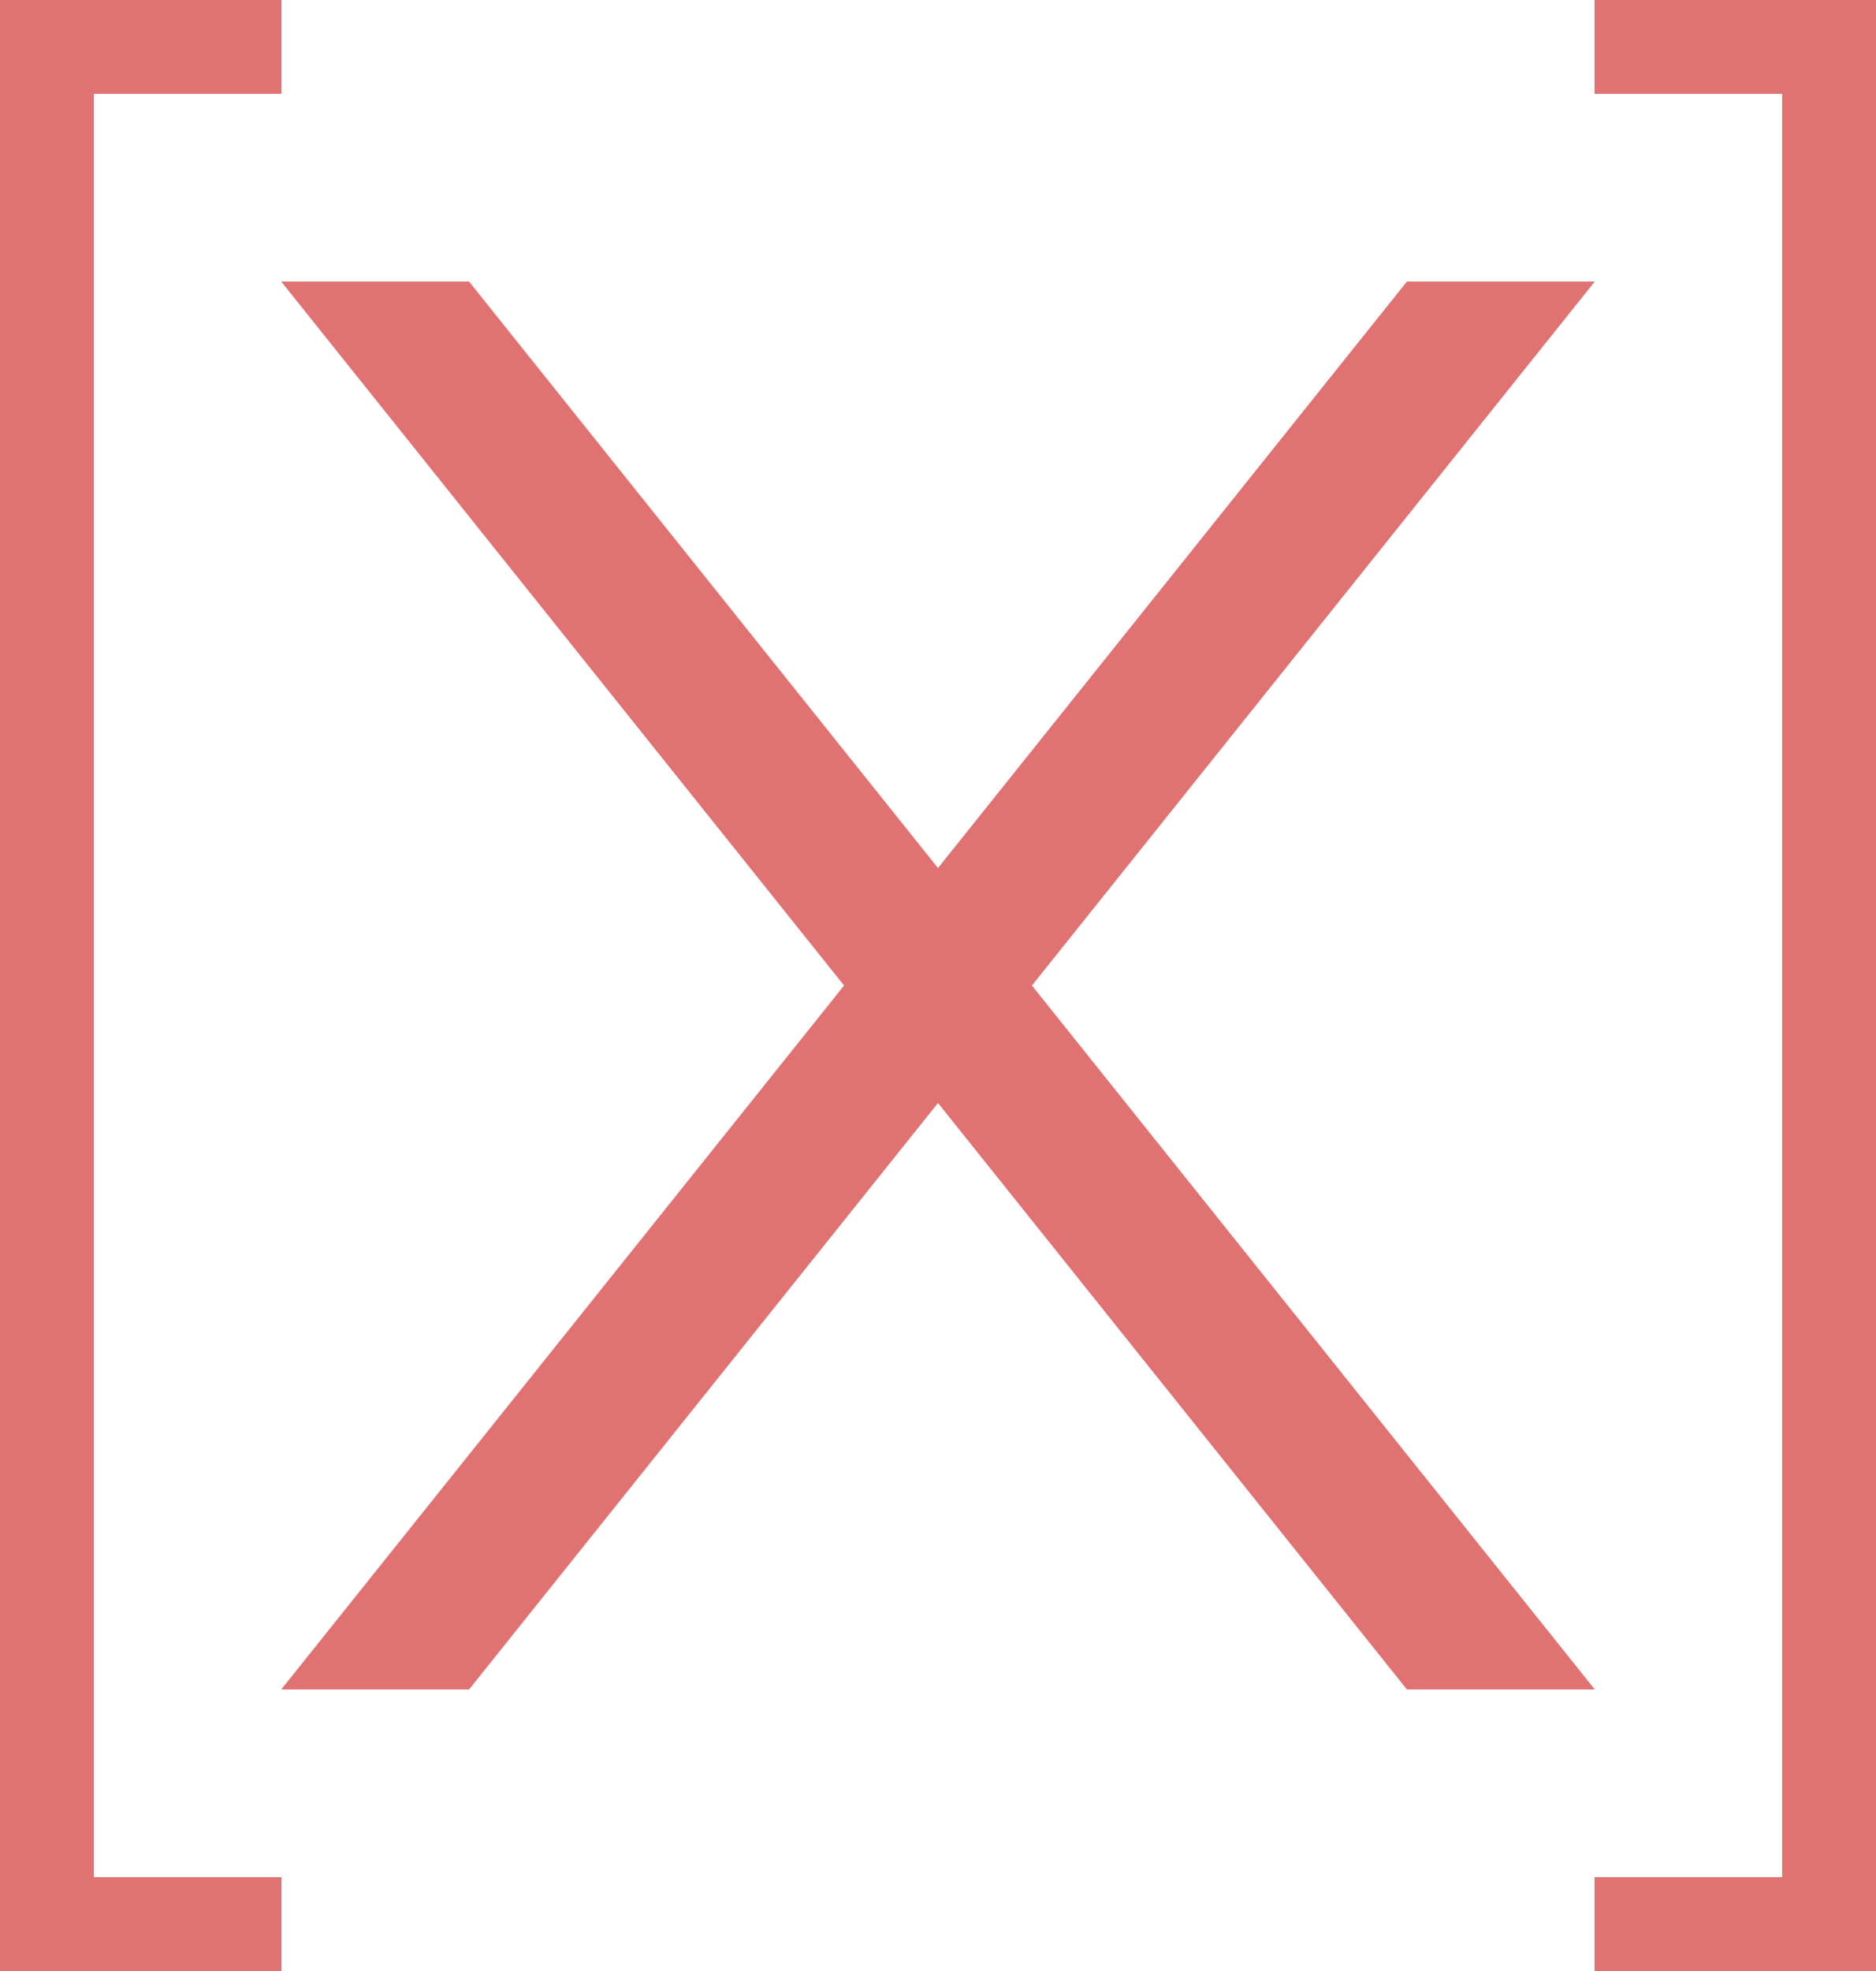 <?xml version="1.0" encoding="UTF-8" standalone="no"?>
<!-- Created with Inkscape (http://www.inkscape.org/) -->

<svg
   width="864"
   height="907.2"
   viewBox="0 0 228.6 240.03"
   version="1.1"
   id="svg5"
   sodipodi:docname="close-icon-editable.svg"
   inkscape:version="1.2.2 (b0a8486541, 2022-12-01)"
   xmlns:inkscape="http://www.inkscape.org/namespaces/inkscape"
   xmlns:sodipodi="http://sodipodi.sourceforge.net/DTD/sodipodi-0.dtd"
   xmlns="http://www.w3.org/2000/svg"
   xmlns:svg="http://www.w3.org/2000/svg"
   xmlns:rdf="http://www.w3.org/1999/02/22-rdf-syntax-ns#"
   xmlns:cc="http://creativecommons.org/ns#"
   xmlns:dc="http://purl.org/dc/elements/1.1/">
  <title
     id="title7445">close-icon</title>
  <sodipodi:namedview
     id="namedview7"
     pagecolor="#ffffff"
     bordercolor="#000000"
     borderopacity="0.25"
     inkscape:showpageshadow="2"
     inkscape:pageopacity="0.0"
     inkscape:pagecheckerboard="0"
     inkscape:deskcolor="#d1d1d1"
     inkscape:document-units="px"
     showgrid="true"
     inkscape:zoom="0.725"
     inkscape:cx="427.58621"
     inkscape:cy="458.62069"
     inkscape:window-width="1920"
     inkscape:window-height="995"
     inkscape:window-x="0"
     inkscape:window-y="0"
     inkscape:window-maximized="1"
     inkscape:current-layer="layer1">
    <inkscape:grid
       type="xygrid"
       id="grid132"
       originx="-5.292"
       originy="3.598" />
  </sodipodi:namedview>
  <defs
     id="defs2" />
  <g
     inkscape:label="Capa 1"
     inkscape:groupmode="layer"
     id="layer1"
     transform="translate(-4.233,4.657)">
    <g
       id="g3275">
      <path
         style="fill:#e17272;fill-opacity:1;fill-rule:evenodd;stroke-width:0.265"
         d="m 198.543,235.373 h 34.29 v -240.03 h -34.29 V 6.773 h 22.86 V 223.943 h -22.86 z"
         id="path1237" />
      <path
         style="fill:#e17272;fill-opacity:1;fill-rule:evenodd;stroke-width:0.265"
         d="m 38.523,235.373 h -34.29 v -240.03 h 34.29 V 6.773 H 15.663 V 223.943 H 38.523 Z"
         id="path1240" />
      <g
         id="path1243"
         transform="matrix(-5.715,0,0,-5.715,255.693,258.233)"
         style="stroke-width:0.046">
        <path
           style="color:#000000;fill:#e17272;fill-rule:evenodd;stroke-width:0;-inkscape-stroke:none"
           d="m 38.067,44.996 v 0.996 h 2.945 2.945 V 25.031 4.992 4.071 H 43.01 41.012 38.067 V 5.024 5.976 h 1.992 1.992 V 24.988 44 h -1.992 -1.992 z"
           id="path1501" />
        <path
           style="color:#000000;fill:#e17272;fill-rule:evenodd;stroke-width:0.046;-inkscape-stroke:none"
           d="m 38.067,44.996 v 0.996 h 2.945 2.945 V 25.031 4.992 4.071 H 43.01 41.012 38.067 V 5.024 5.976 h 1.992 1.992 V 24.988 44 h -1.992 -1.992 z"
           id="path1503" />
      </g>
      <g
         id="path1246"
         transform="matrix(-5.715,0,0,-5.715,255.693,258.233)"
         style="stroke-width:0.046">
        <path
           style="color:#000000;fill:#e17272;fill-rule:evenodd;stroke-width:0.046;-inkscape-stroke:none;paint-order:stroke fill markers"
           d="m 4.028,25.031 v 20.961 H 6.972 9.917 V 44.996 44 H 7.925 5.933 V 24.988 5.976 h 1.992 1.992 V 5.024 4.071 H 6.972 4.028 Z"
           id="path1495" />
        <path
           style="color:#000000;fill:#e17272;fill-rule:evenodd;stroke-width:0;-inkscape-stroke:none;paint-order:stroke fill markers"
           d="m 4.028,25.031 v 20.961 H 6.972 9.917 V 44.996 44 H 7.925 5.933 V 24.988 5.976 h 1.992 1.992 V 5.024 4.071 H 6.972 4.028 Z"
           id="path1497" />
      </g>
      <g
         id="path4705"
         style="fill:#e17272;fill-opacity:1;stroke-width:0.046"
         transform="matrix(-21.6,0,0,-21.6,255.693,258.233)">
        <path
           style="color:#000000;fill:#e17272;fill-opacity:1;stroke-width:0.012;-inkscape-stroke:none"
           d="m 3.761,10.221 a 0.003,0.003 0 0 1 -0.003,0.003 0.003,0.003 0 0 1 -0.003,-0.003 0.003,0.003 0 0 1 0.003,-0.003 0.003,0.003 0 0 1 0.003,0.003 z"
           id="path151" />
        <path
           style="color:#000000;fill:#e17272;fill-opacity:1;stroke-width:0.012;-inkscape-stroke:none"
           d="m 3.758,10.086 c -4.221e-4,0 -0.052,0.01 -0.053,0.01 -3.657e-4,1.55e-4 -0.043,0.029 -0.043,0.029 -2.767e-4,2.77e-4 -0.029,0.043 -0.029,0.043 -1.547e-4,3.66e-4 -0.01,0.052 -0.01,0.053 0,4.22e-4 0.01,0.052 0.01,0.053 1.547e-4,3.65e-4 0.029,0.043 0.029,0.043 2.766e-4,2.77e-4 0.043,0.029 0.043,0.029 3.658e-4,1.55e-4 0.052,0.01 0.053,0.01 4.221e-4,0 0.052,-0.01 0.053,-0.01 3.657e-4,-1.55e-4 0.043,-0.029 0.043,-0.029 2.767e-4,-2.76e-4 0.029,-0.043 0.029,-0.043 1.547e-4,-3.66e-4 0.012,-0.052 0.012,-0.053 0,-4.22e-4 -0.012,-0.052 -0.012,-0.053 -1.547e-4,-3.66e-4 -0.029,-0.043 -0.029,-0.043 -2.766e-4,-2.77e-4 -0.043,-0.029 -0.043,-0.029 -3.658e-4,-1.55e-4 -0.052,-0.01 -0.053,-0.01 z m 0,0.006 c -4.221e-4,0 0.051,0.01 0.051,0.01 -3.658e-4,-1.55e-4 0.041,0.028 0.041,0.027 -2.767e-4,-2.76e-4 0.027,0.041 0.027,0.041 -1.547e-4,-3.66e-4 0.01,0.051 0.01,0.051 0,-4.22e-4 -0.01,0.051 -0.01,0.051 1.547e-4,-3.65e-4 -0.028,0.041 -0.027,0.041 2.766e-4,-2.77e-4 -0.041,0.028 -0.041,0.027 3.657e-4,-1.55e-4 -0.051,0.01 -0.051,0.01 4.221e-4,0 -0.051,-0.01 -0.051,-0.01 3.657e-4,1.54e-4 -0.041,-0.028 -0.041,-0.027 2.767e-4,2.77e-4 -0.027,-0.041 -0.027,-0.041 1.547e-4,3.66e-4 -0.01,-0.051 -0.01,-0.051 0,4.22e-4 0.01,-0.051 0.01,-0.051 -1.547e-4,3.66e-4 0.028,-0.041 0.027,-0.041 -2.766e-4,2.77e-4 0.041,-0.028 0.041,-0.027 -3.658e-4,1.54e-4 0.051,-0.01 0.051,-0.01 z"
           id="path153" />
      </g>
      <g
         id="path1255"
         transform="matrix(-21.6,0,0,-21.6,255.693,258.233)"
         style="stroke-width:0.046">
        <path
           style="color:#000000;fill:#e17272;fill-rule:evenodd;stroke-width:0;-inkscape-stroke:none"
           d="M 3.704,10.583 H 2.646 L 8.996,2.646 h 1.058 z"
           id="path1485" />
        <path
           style="color:#000000;fill:#e17272;fill-rule:evenodd;stroke-width:0.046;-inkscape-stroke:none"
           d="M 3.704,10.583 H 2.646 L 8.996,2.646 h 1.058 z"
           id="path1487" />
      </g>
      <g
         id="path1258"
         transform="matrix(-21.6,0,0,-21.6,255.693,258.233)"
         style="stroke-width:0.046">
        <path
           style="color:#000000;fill:#e17272;fill-rule:evenodd;stroke-width:0;-inkscape-stroke:none"
           d="M 3.704,2.646 10.054,10.583 H 8.996 L 2.646,2.646 Z"
           id="path1479" />
        <path
           style="color:#000000;fill:#e17272;fill-rule:evenodd;stroke-width:0.046;-inkscape-stroke:none"
           d="M 3.704,2.646 10.054,10.583 H 8.996 L 2.646,2.646 Z"
           id="path1481" />
      </g>
    </g>
  </g>
</svg>
